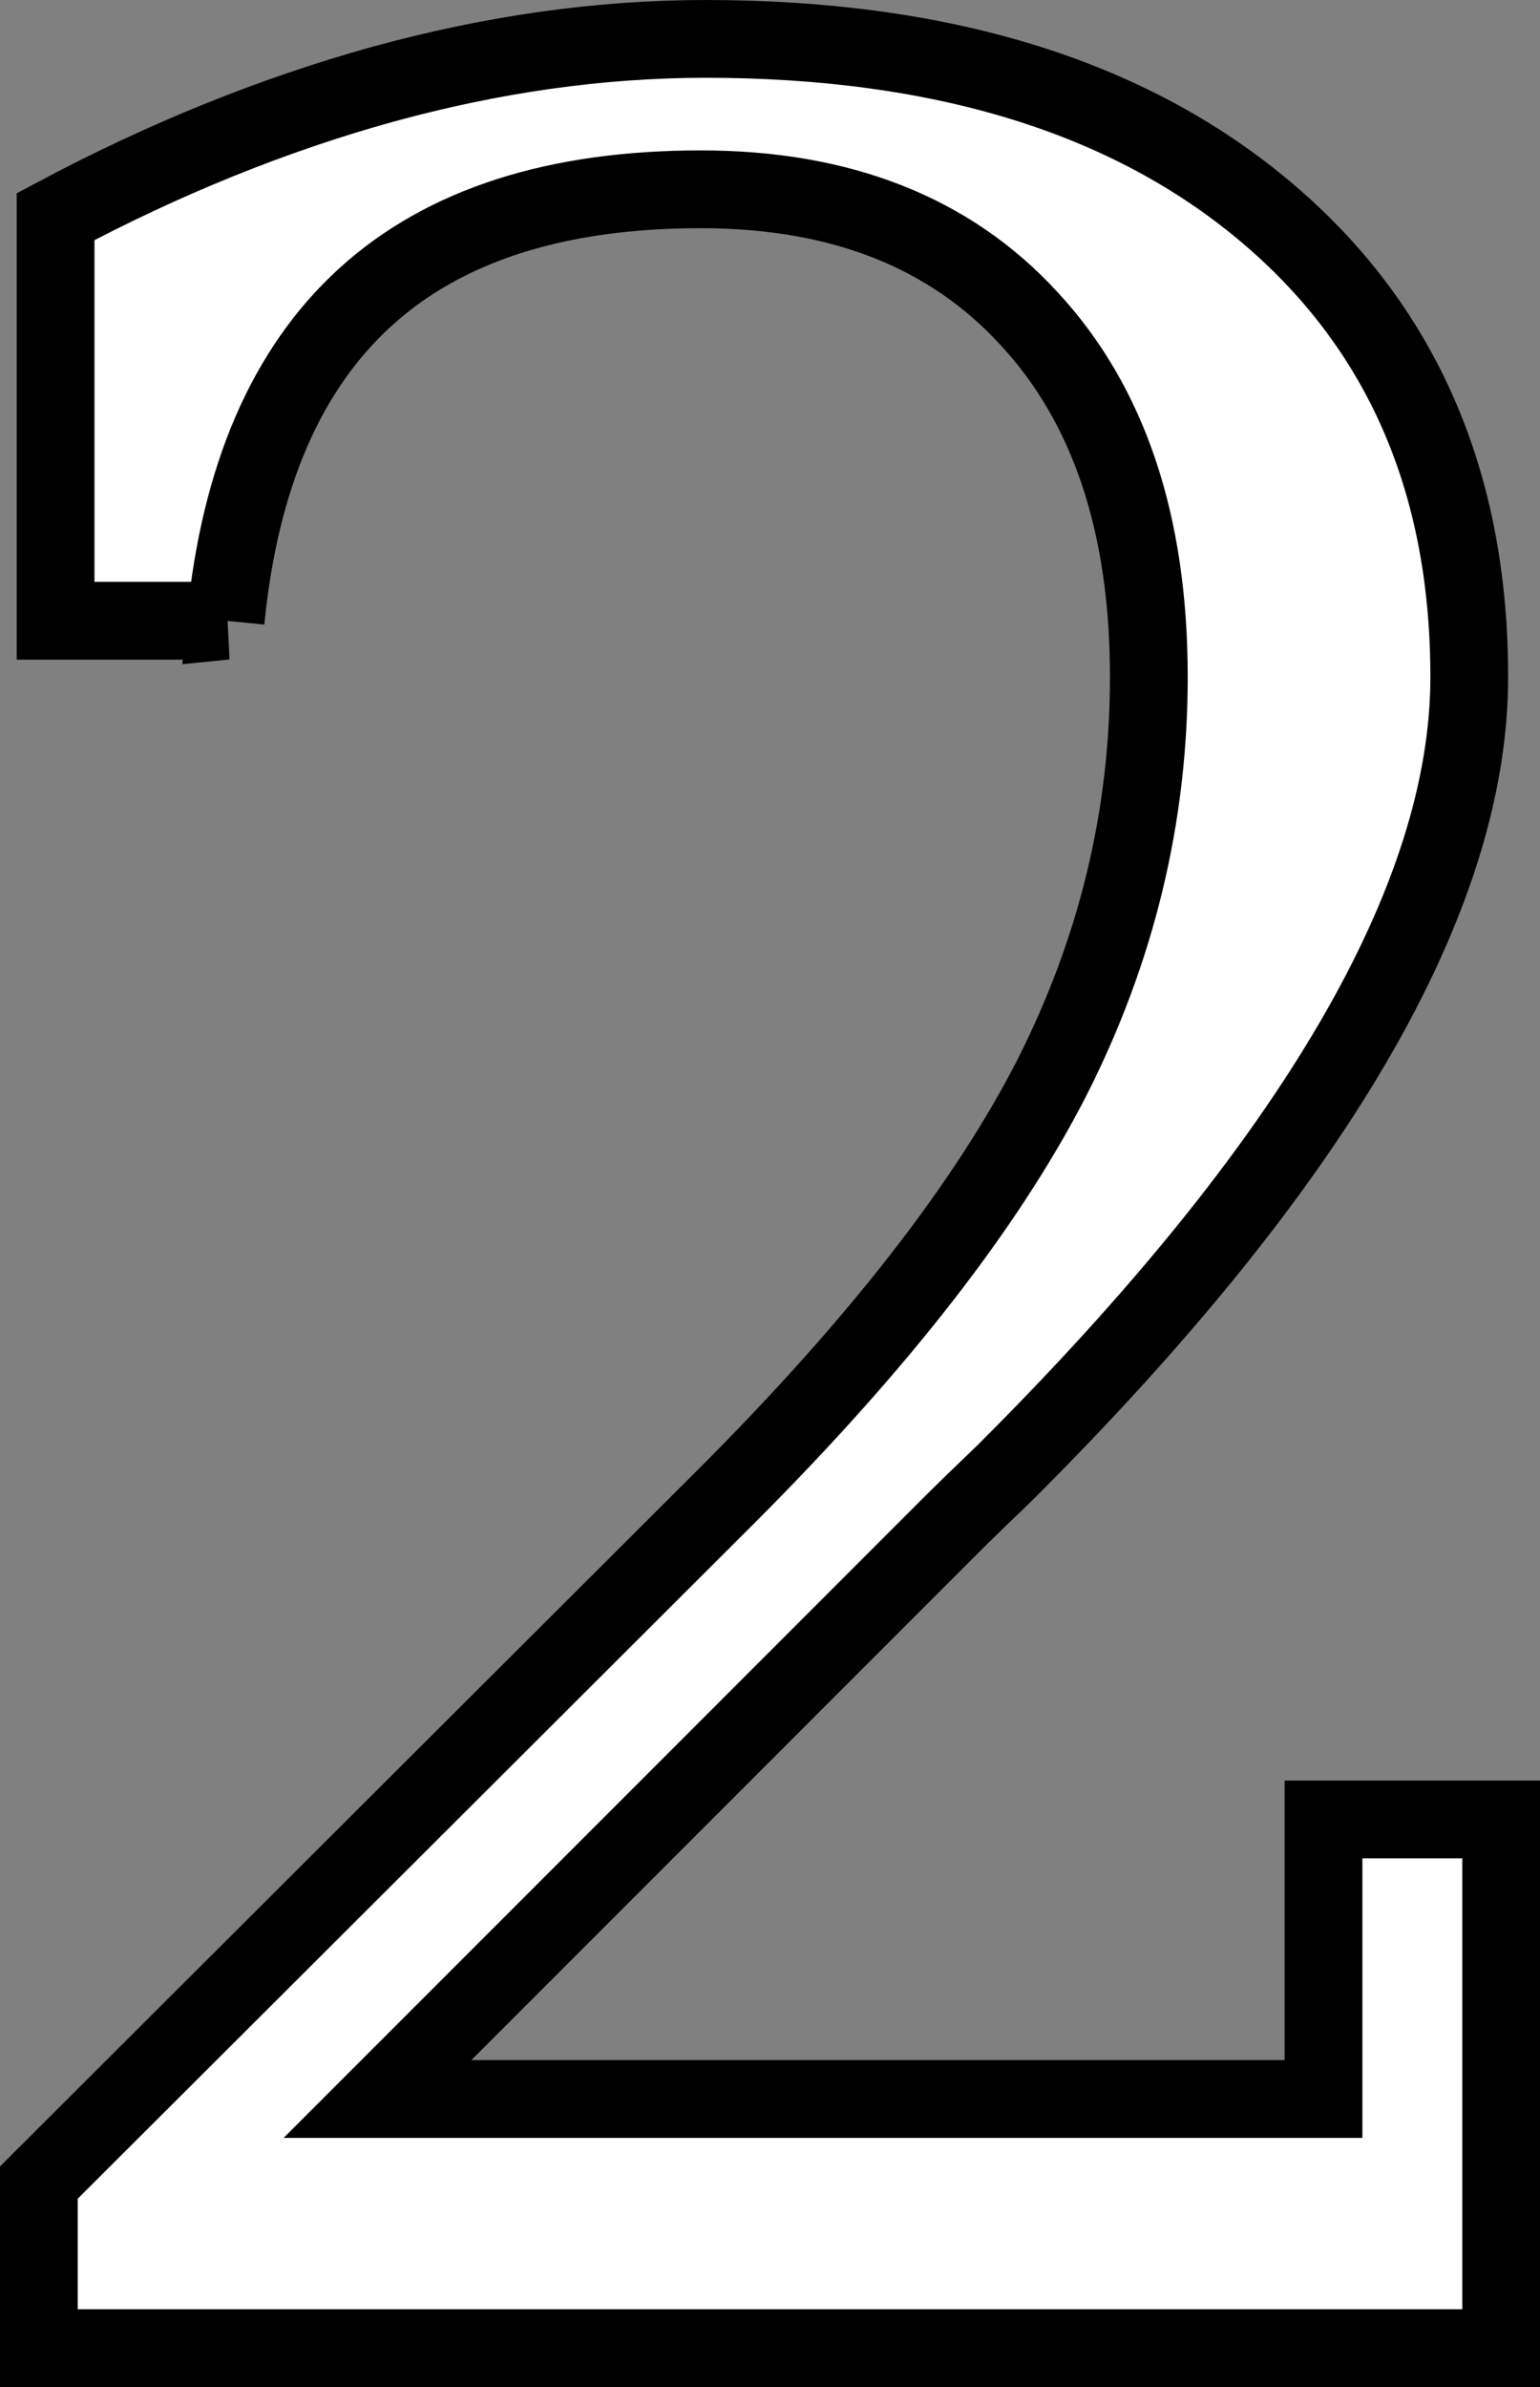 <?xml version="1.0" encoding="UTF-8" standalone="no"?>
<svg
   xmlns:dc="http://purl.org/dc/elements/1.1/"
   xmlns:cc="http://creativecommons.org/ns#"
   xmlns:rdf="http://www.w3.org/1999/02/22-rdf-syntax-ns#"
   xmlns:svg="http://www.w3.org/2000/svg"
   xmlns="http://www.w3.org/2000/svg"
   xmlns:sodipodi="http://sodipodi.sourceforge.net/DTD/sodipodi-0.dtd"
   xmlns:inkscape="http://www.inkscape.org/namespaces/inkscape"
   sodipodi:docname="DejaVu_2_black_border.svg"
   inkscape:version="1.0 (4035a4fb49, 2020-05-01)"
   id="svg2189"
   version="1.1"
   viewBox="0 0 66.548 103.097"
   height="103.097mm"
   width="66.548mm">
  <rect x="0" y="0" width="66.548" height="103.097" fill="#808080" stroke="none"/>
  <defs
     id="defs2183" />
  <sodipodi:namedview
     inkscape:window-maximized="1"
     inkscape:window-y="0"
     inkscape:window-x="0"
     inkscape:window-height="1016"
     inkscape:window-width="1920"
     fit-margin-bottom="0"
     fit-margin-right="0"
     fit-margin-left="0"
     fit-margin-top="0"
     showgrid="false"
     inkscape:document-rotation="0"
     inkscape:current-layer="layer1"
     inkscape:document-units="mm"
     inkscape:cy="370.10028"
     inkscape:cx="770.86689"
     inkscape:zoom="0.35"
     inkscape:pageshadow="2"
     inkscape:pageopacity="0.0"
     borderopacity="1.0"
     bordercolor="#666666"
     pagecolor="#ffffff"
     id="base" />
  <g
     transform="translate(653.514,188.471)"
     id="layer1"
     inkscape:groupmode="layer"
     inkscape:label="Ebene 1">
    <g
       style="font-size:134.383px;line-height:1.25;font-family:'DejaVu Serif';-inkscape-font-specification:'DejaVu Serif';letter-spacing:0px;word-spacing:0px;stroke-width:3.36"
       id="text834"
       aria-label="2">
      <path
         id="path5947"
         style="fill:#ffffff;fill-opacity:1;stroke:#000000;stroke-width:3.36;stroke-opacity:1"
         d="m -643.763,-161.66 h -7.349 v -17.454 q 7.021,-3.74 14.108,-5.709 7.152,-1.968 13.976,-1.968 15.289,0 24.147,7.415 8.858,7.415 8.858,20.144 0,14.37 -20.079,34.383 -1.575,1.509 -2.362,2.297 l -24.737,24.737 h 40.879 v -12.073 h 7.677 v 22.835 h -63.189 v -7.152 l 29.724,-29.659 q 9.842,-9.843 14.042,-18.045 4.199,-8.268 4.199,-17.323 0,-9.908 -5.184,-15.486 -5.118,-5.577 -14.173,-5.577 -9.383,0 -14.501,4.659 -5.118,4.659 -6.037,13.976 z" />
    </g>
  </g>
</svg>
